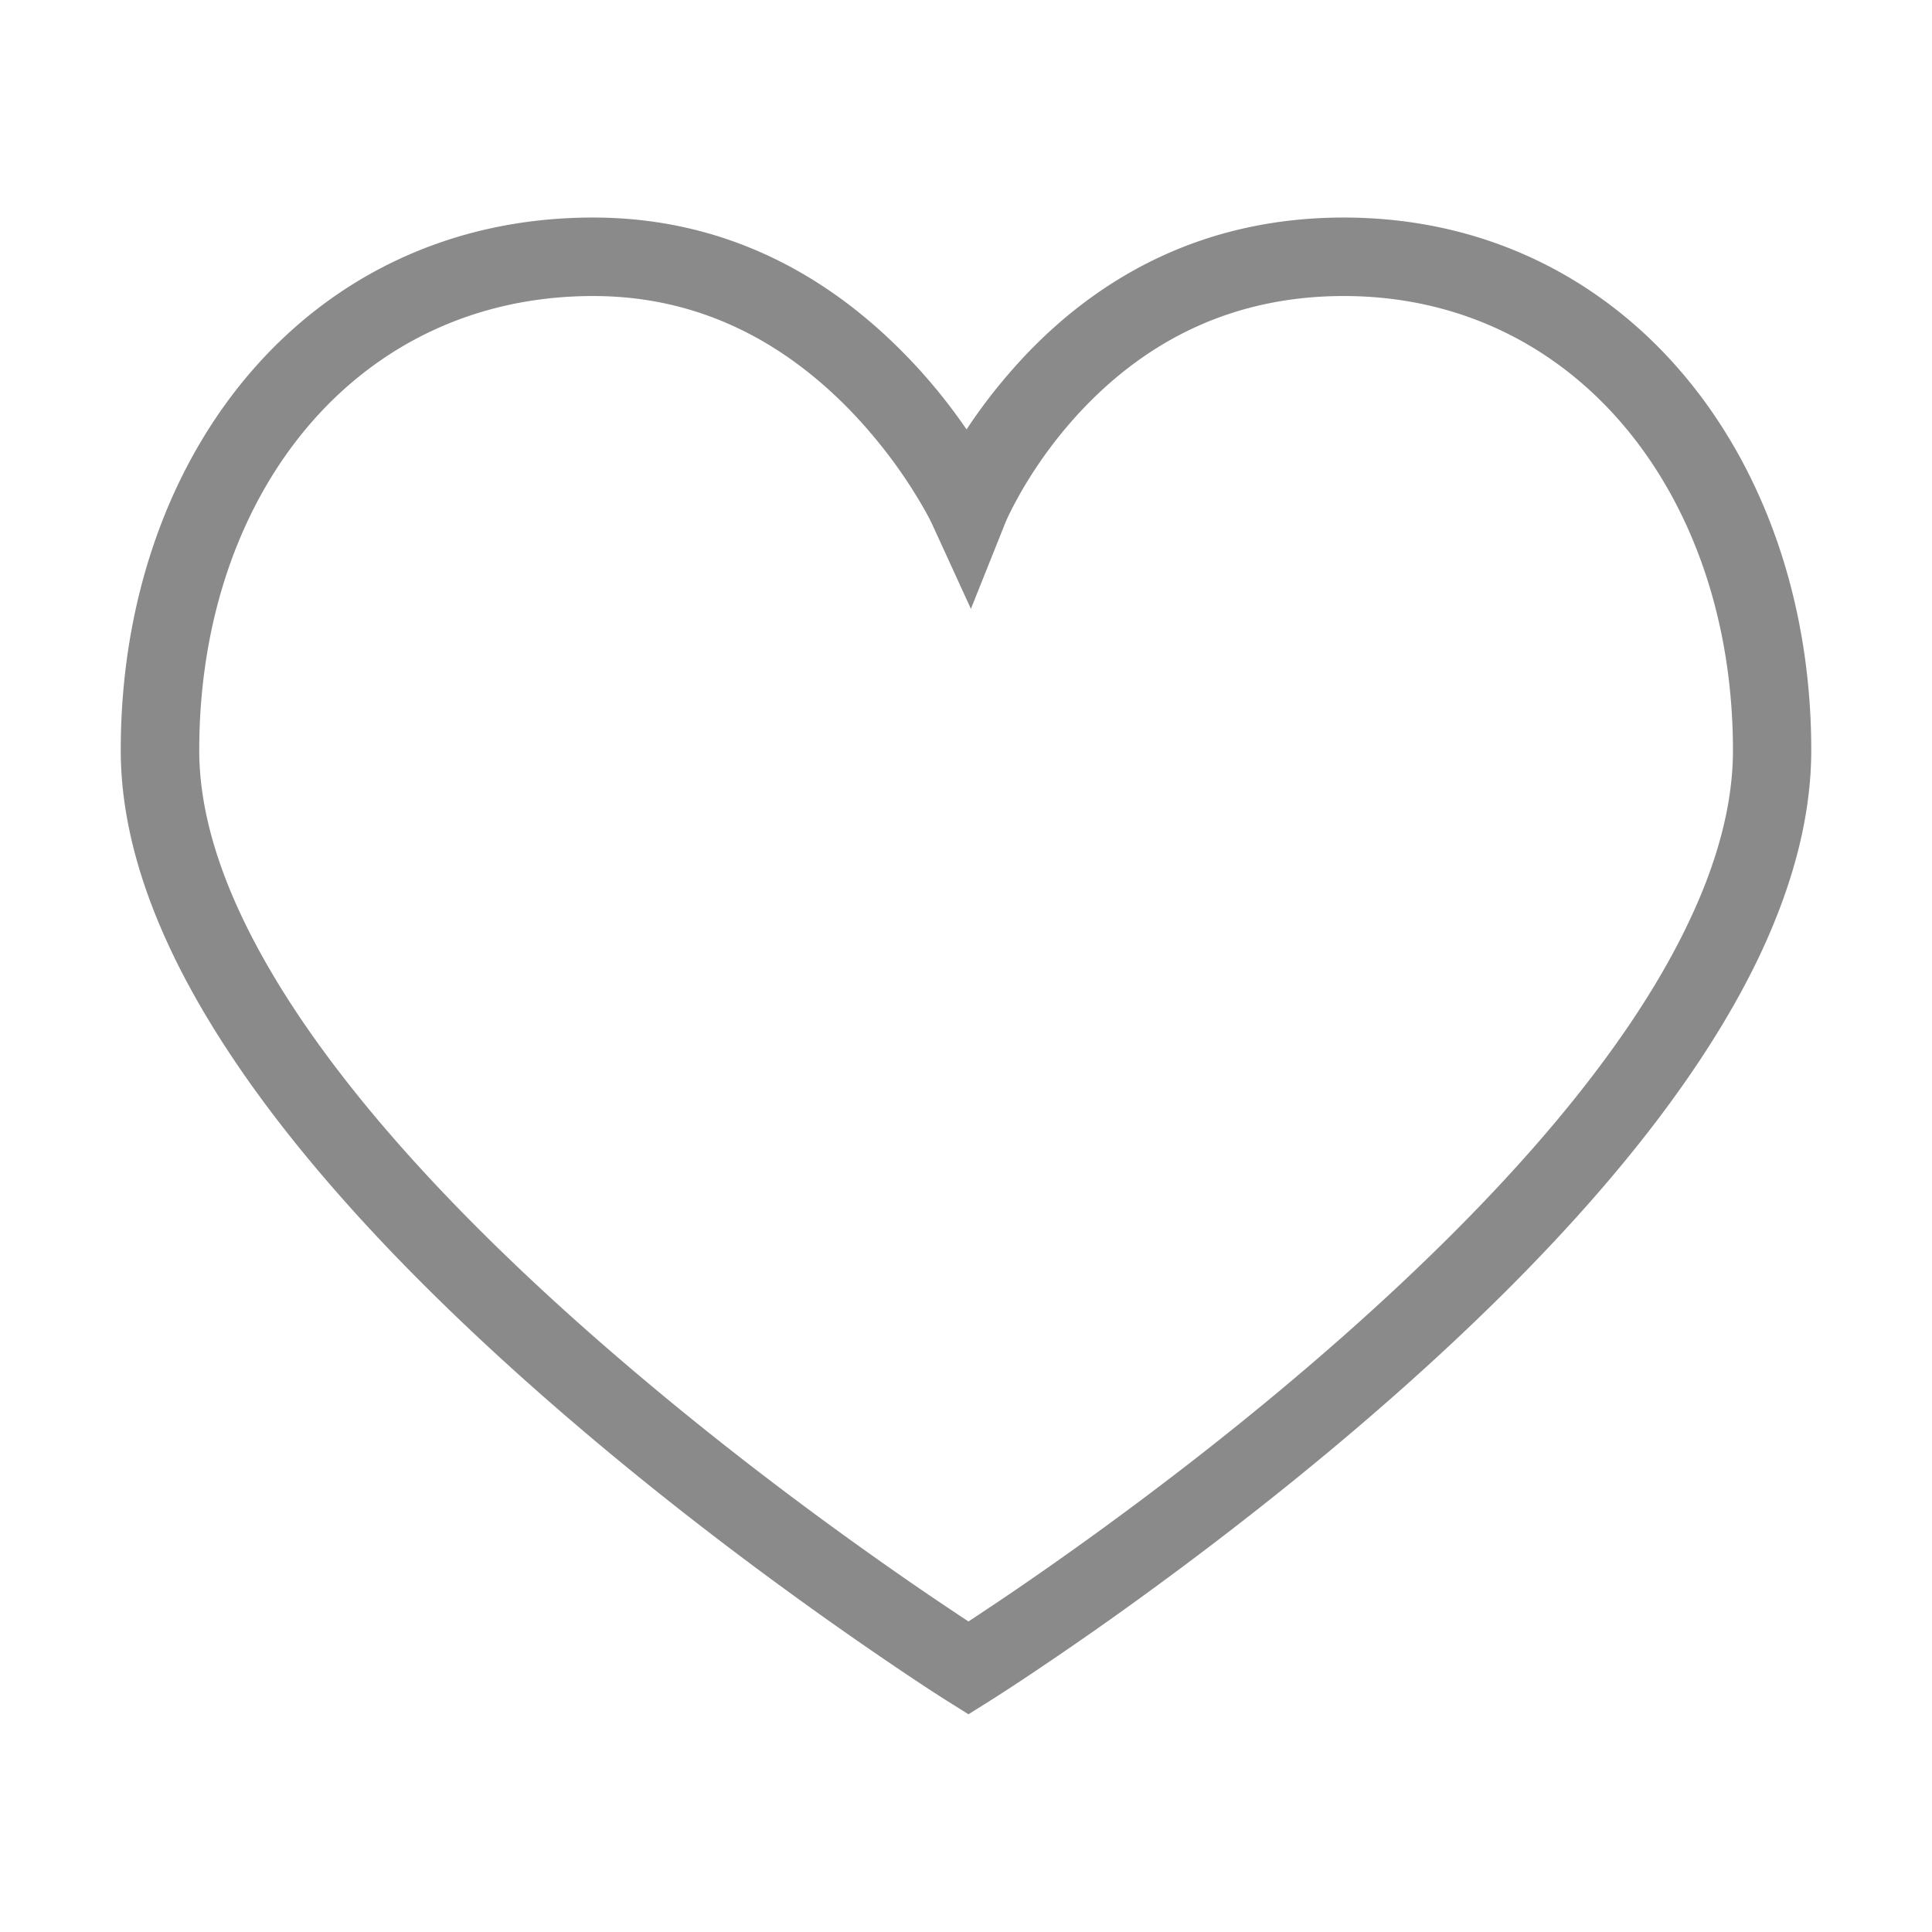 <?xml version="1.0" standalone="no"?><!DOCTYPE svg PUBLIC "-//W3C//DTD SVG 1.1//EN" "http://www.w3.org/Graphics/SVG/1.1/DTD/svg11.dtd"><svg t="1506930556207" class="icon" style="" viewBox="0 0 1024 1024" version="1.1" xmlns="http://www.w3.org/2000/svg" p-id="7829" xmlns:xlink="http://www.w3.org/1999/xlink" width="16" height="16"><defs><style type="text/css"></style></defs><path d="M543.1 188.7c43.2-45.7 99.4-73.4 169.1-73.4 148.1 0 247.8 125.8 247.8 282.3 0 35.1-9.7 71.8-27.9 110-35.6 74.2-102.6 152.1-192.1 231.2-47.2 41.7-97.7 81.1-148.1 117.1-17.7 12.6-34.1 23.8-48.8 33.6-8.9 5.9-15.3 10-18.8 12.2l-11 6.9-11-6.9c-3.5-2.2-9.9-6.3-18.9-12.3-14.8-9.9-31.3-21.2-49.1-33.9-50.8-36.2-101.5-75.8-149-117.7-86.2-76.1-151.8-150.8-188.7-222C75.3 474.6 64 435.1 64 397.6c0-156.4 99-282.3 250.3-282.3 66.4 0 121.7 27.6 166 73.2 12.2 12.5 22.8 25.7 32 39.1 8.1-12.3 18.3-25.6 30.8-38.9z m-23 666.2c14.4-9.5 30.4-20.5 47.7-32.8 49.4-35.2 98.7-73.7 144.7-114.4 85.7-75.8 149.5-149.8 182.1-218 15.8-32.9 23.9-63.7 23.9-92 0-135.4-83.5-240.8-206.2-240.8-57.5 0-103.1 22.5-138.9 60.4a233.8 233.8 0 0 0-31.5 42.2c-4.9 8.5-8 14.9-9.3 18.2l-18 45-20.2-44.1c-1.5-3.4-5-9.9-10.4-18.5-9.1-14.5-20.3-29-33.4-42.6-37-38.1-82.1-60.6-136.2-60.6-125.9 0-208.8 105.4-208.8 240.8 0 30.2 9.5 63.4 28 99.1 34 65.7 96.5 137 179.2 209.9 46.3 40.8 95.9 79.6 145.6 115 17.4 12.4 33.5 23.5 48 33.1 2.5 1.7 4.8 3.2 6.9 4.6 2-1.3 4.3-2.8 6.8-4.5z" p-id="7830" fill="#8a8a8a"></path></svg>